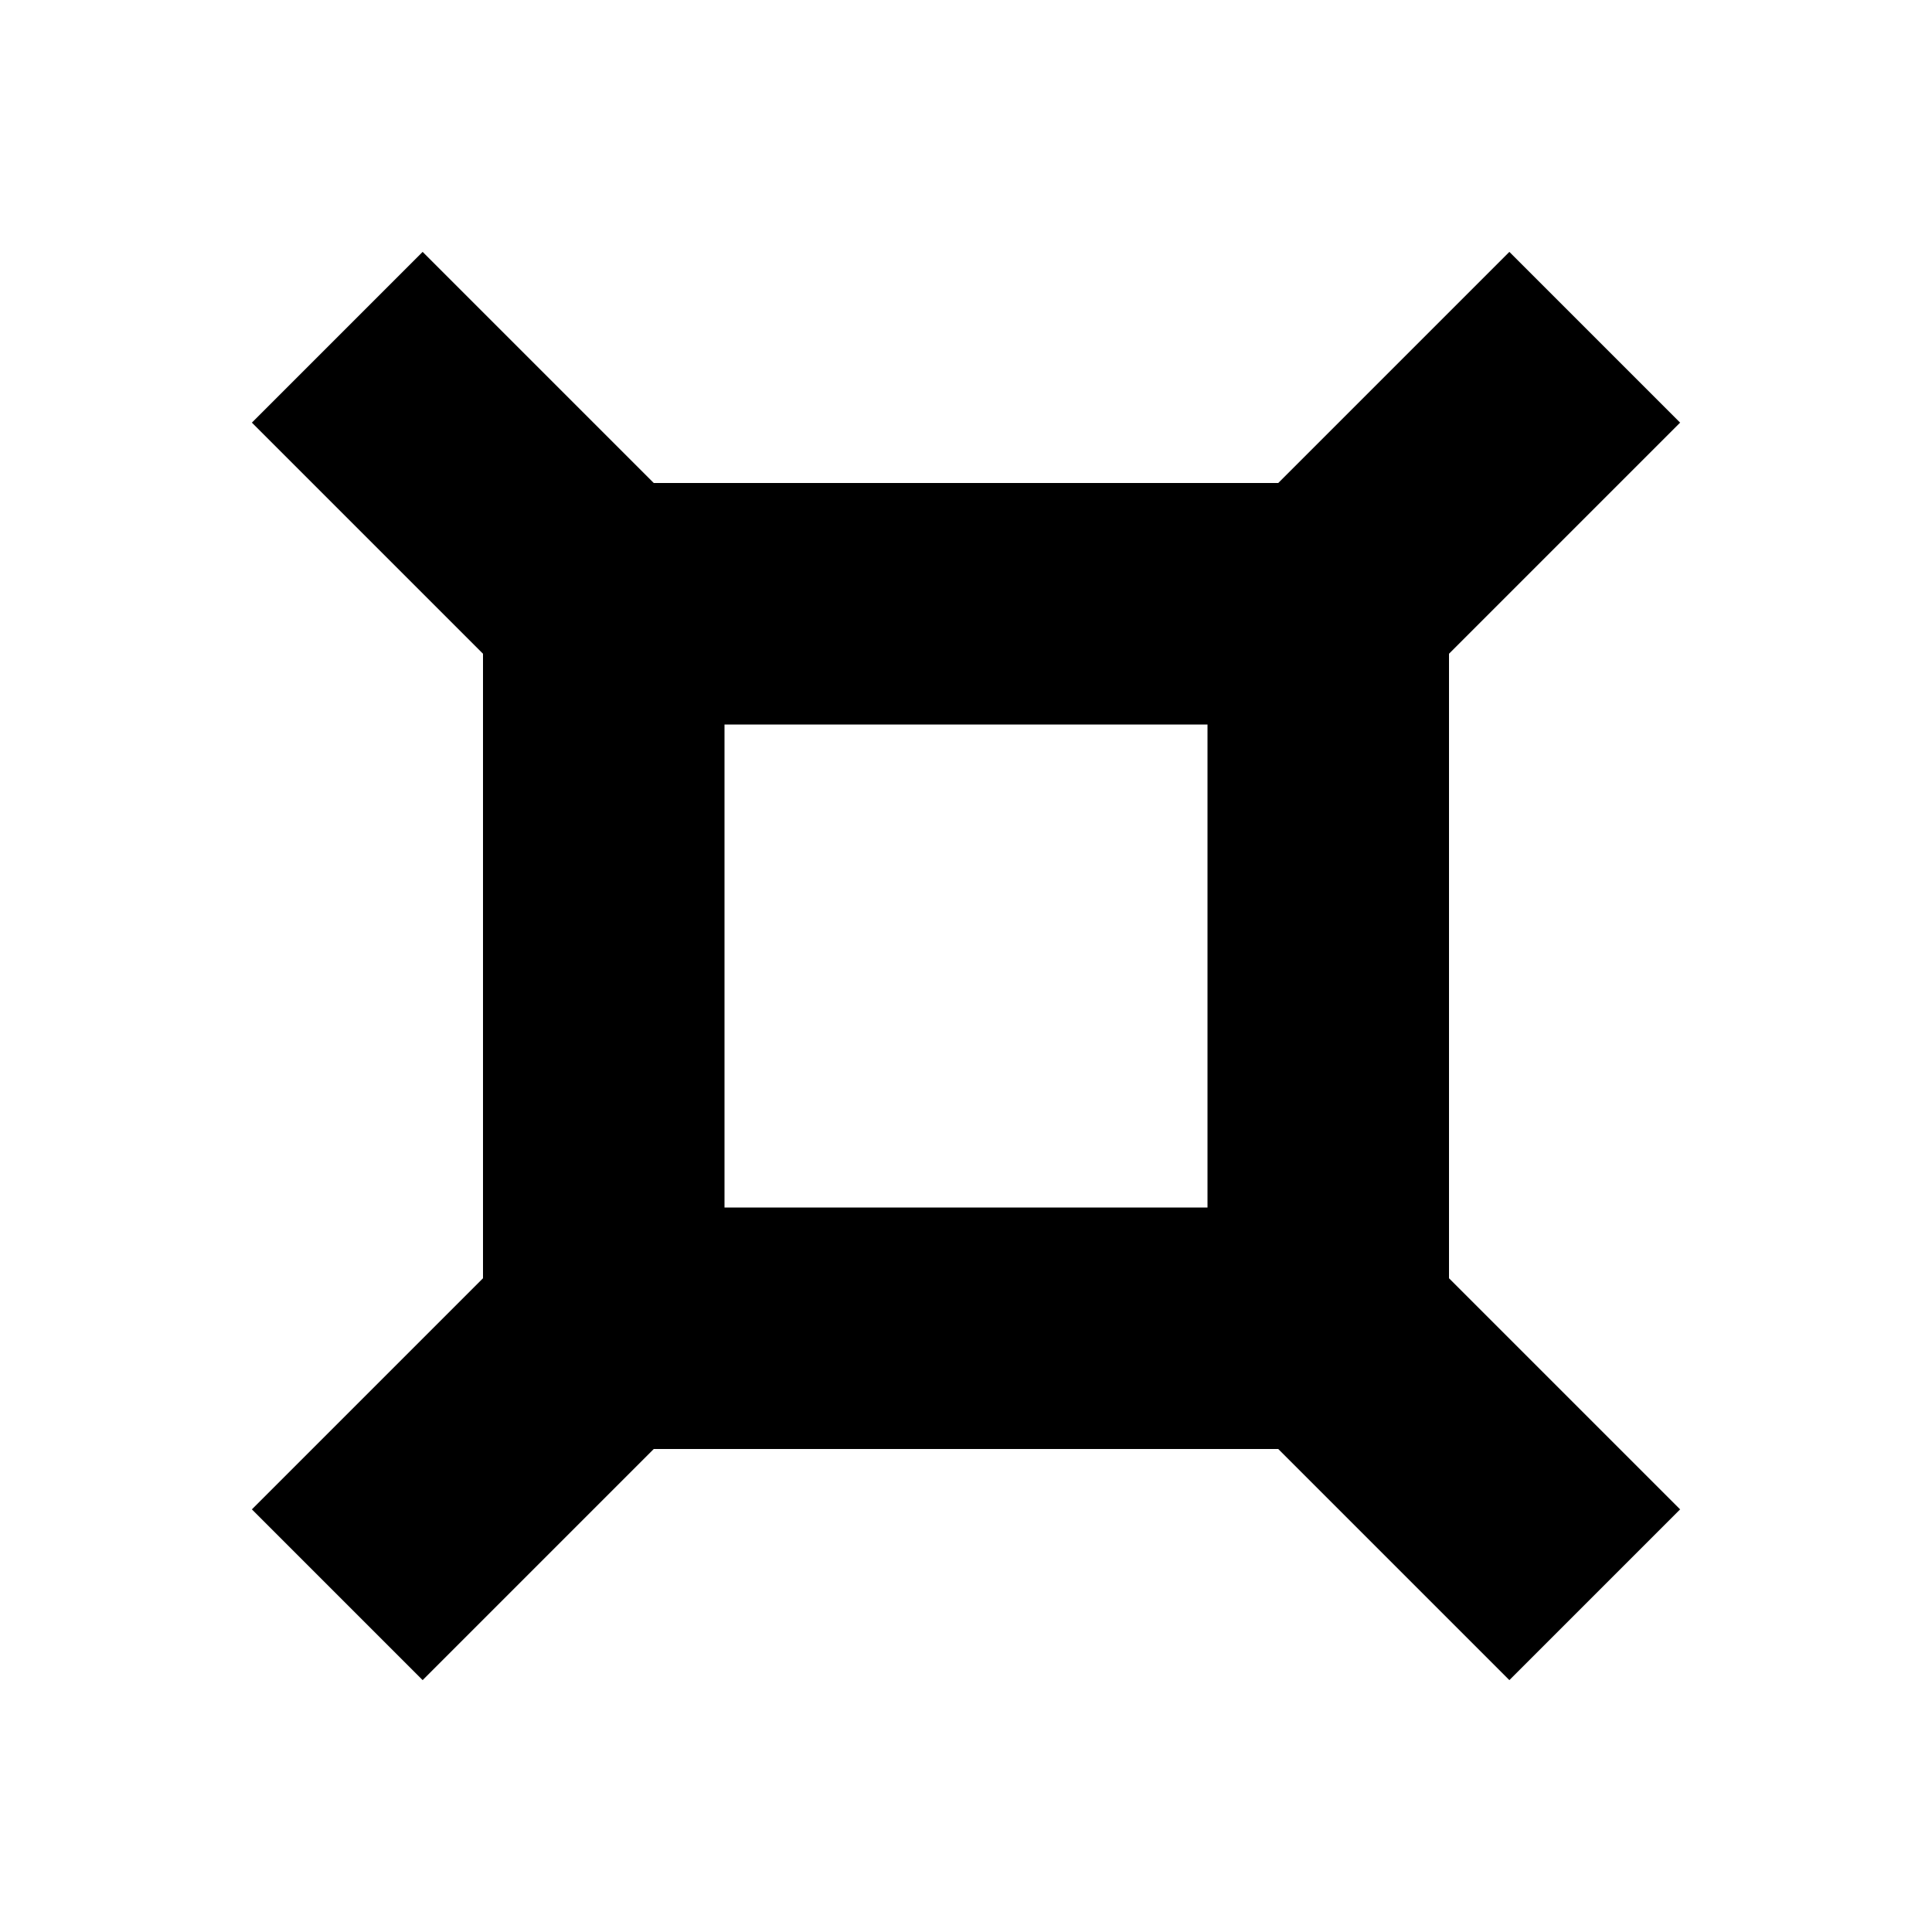 <?xml version="1.0" encoding="utf-8" ?>
<svg baseProfile="full" height="16" version="1.1" width="16" xmlns="http://www.w3.org/2000/svg" xmlns:ev="http://www.w3.org/2001/xml-events" xmlns:xlink="http://www.w3.org/1999/xlink"><defs /><path d="M 51.5,146.086 50.086,147.5 50.793,148.207 52,149.414 v 5.172 L 50.793,155.793 50.086,156.5 51.5,157.914 52.207,157.207 53.414,156 h 5.172 l 1.207,1.207 L 60.5,157.914 61.914,156.5 61.207,155.793 60,154.586 v -5.172 L 61.207,148.207 61.914,147.5 60.5,146.086 59.793,146.793 58.586,148 h -5.172 l -1.207,-1.207 z M 54,150 h 4 v 4 h -4 z" fill="#000" transform="translate(8.0,8.0) translate(-56.0,-152.0)" /></svg>